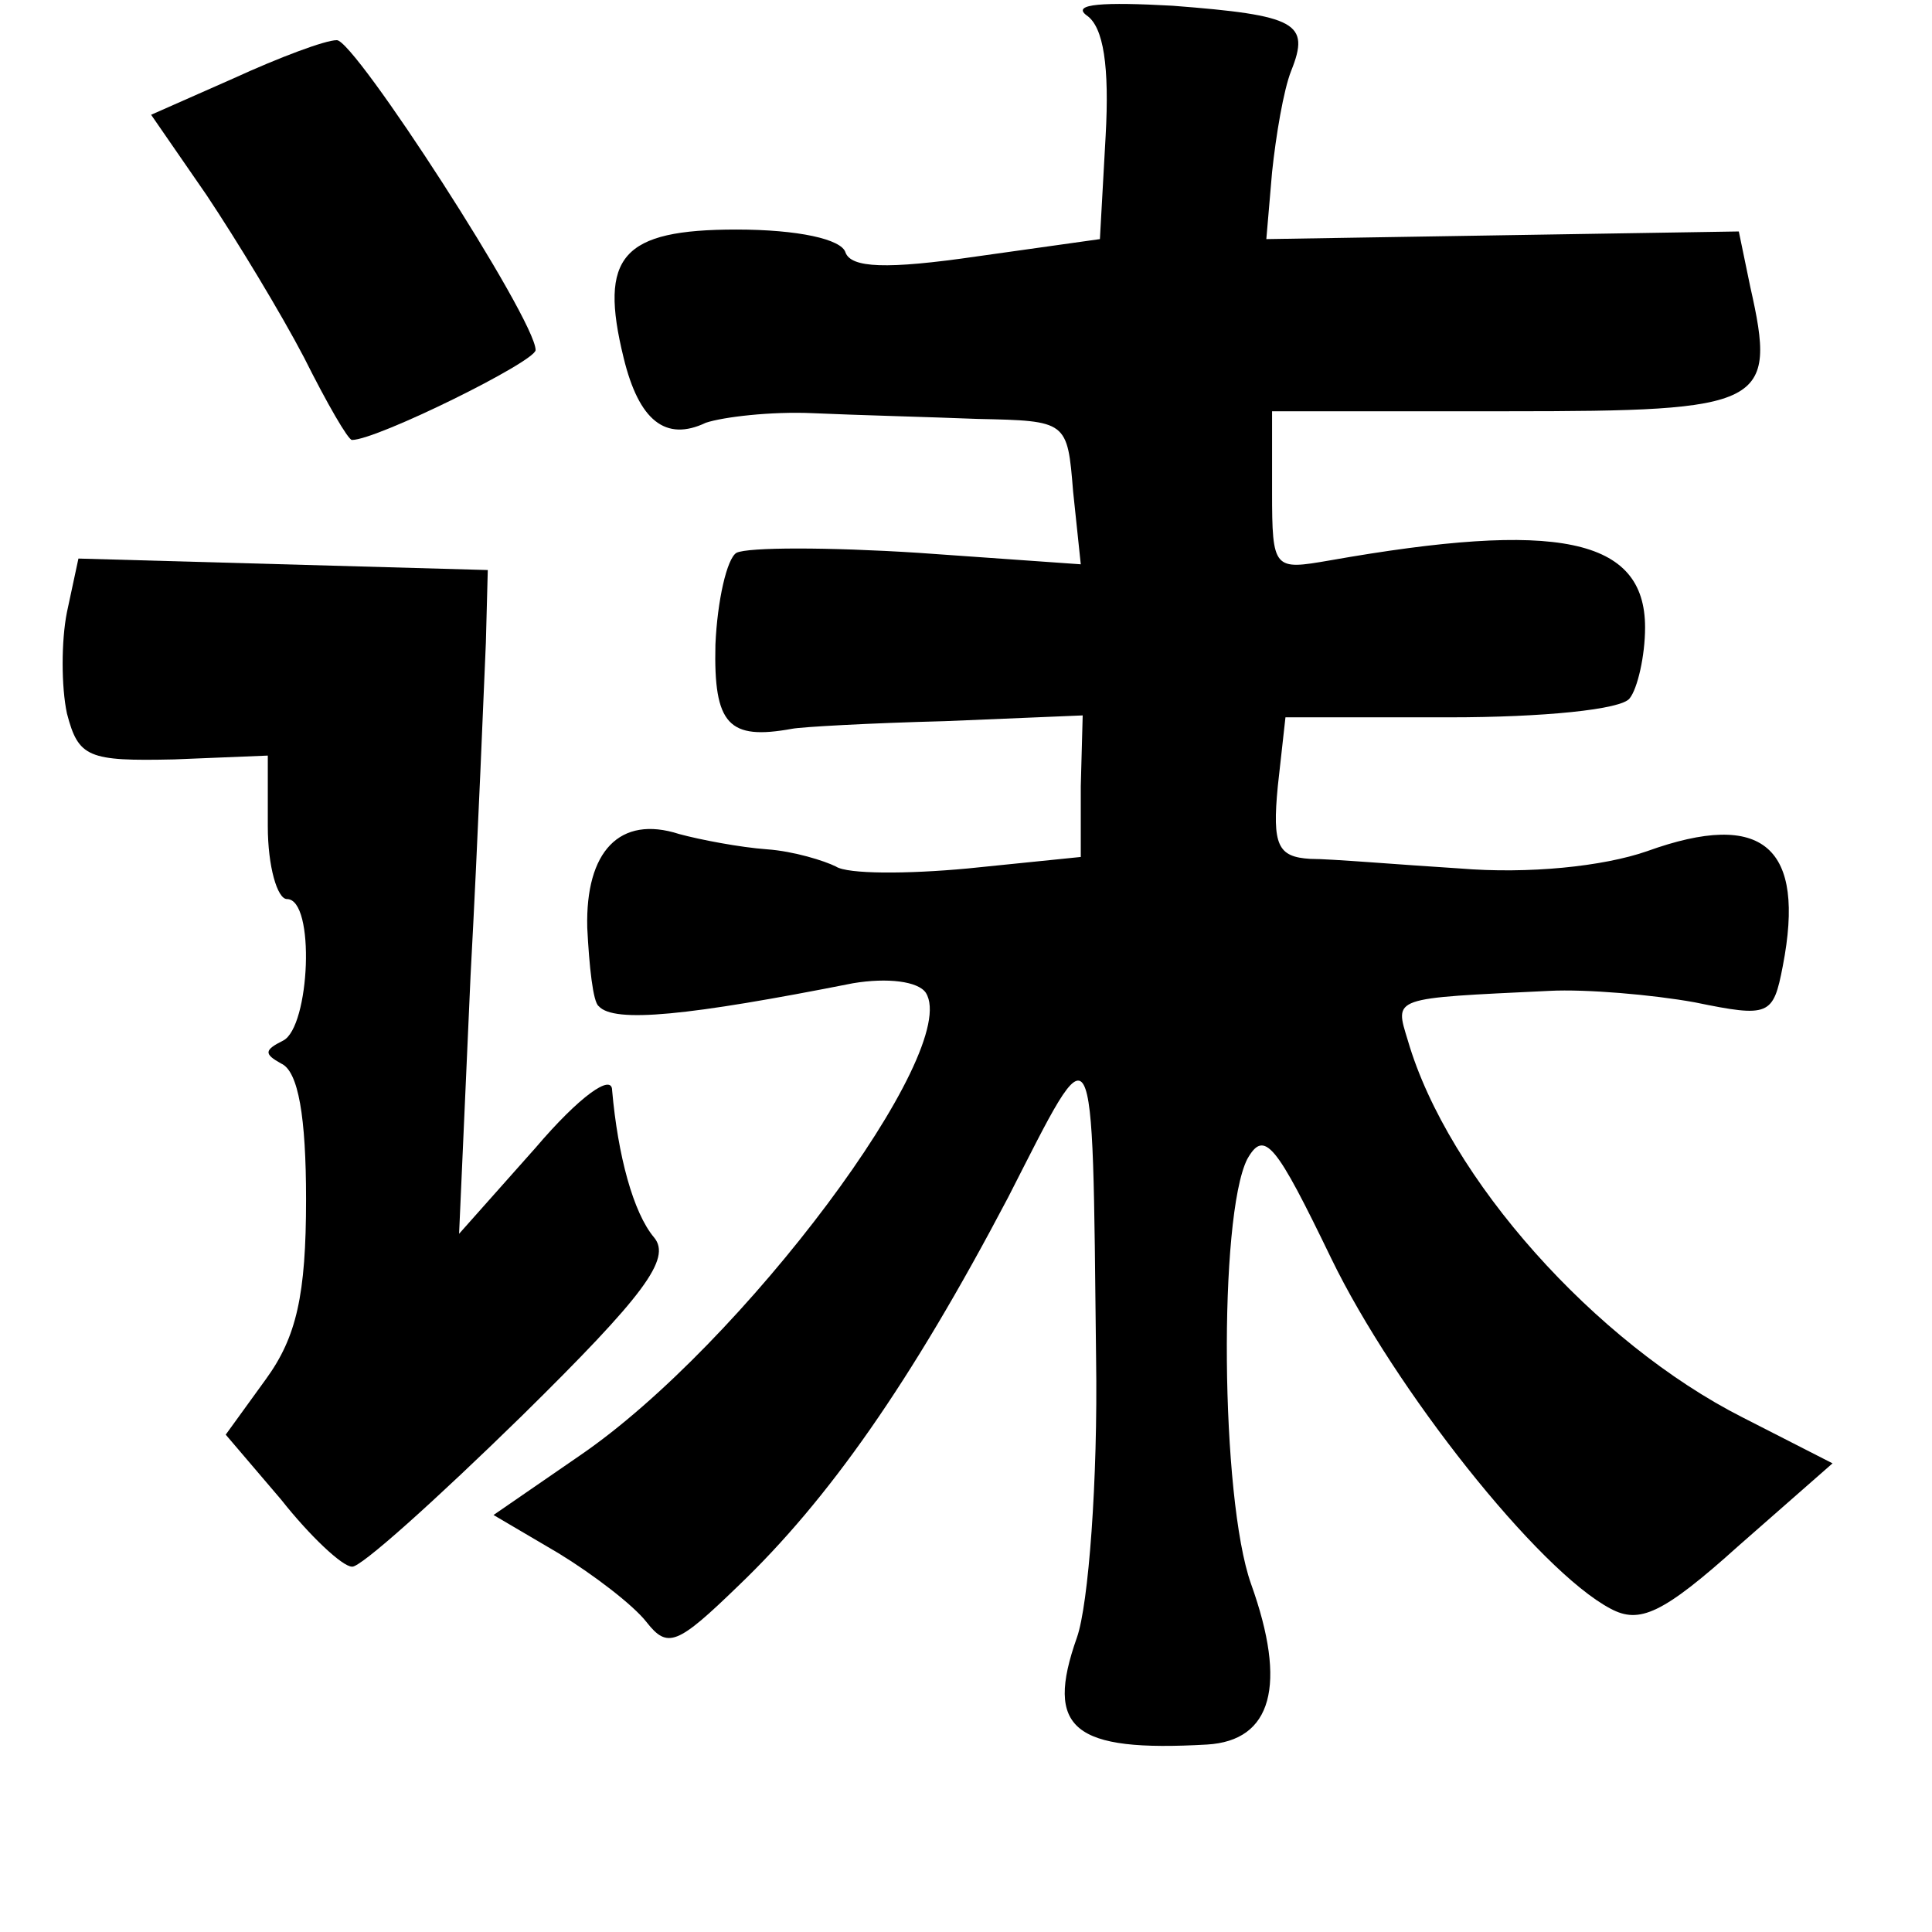 <?xml version="1.0" standalone="no"?>
<!DOCTYPE svg PUBLIC "-//W3C//DTD SVG 20010904//EN"
 "http://www.w3.org/TR/2001/REC-SVG-20010904/DTD/svg10.dtd">
<svg version="1.0" xmlns="http://www.w3.org/2000/svg"
 width="101pt" height="101pt" viewBox="0 0 101 101"
 preserveAspectRatio="xMidYMid meet">
<g transform="translate(0,101) scale(0.1,-0.1)"
fill="#000000" stroke="none">
<path d="M568 1002 c9 -6 12 -27 10 -63 l-3 -54 -64 -9 c-48 -7 -66 -6 -69 2
-2 7 -25 12 -57 12 -60 0 -72 -14 -59 -67 8 -33 22 -44 43 -34 9 3 34 6 56 5
22 -1 61 -2 86 -3 47 -1 47 -1 50 -38 l4 -38 -85 6 c-47 3 -89 3 -95 0 -5 -3
-10 -25 -11 -48 -1 -42 7 -50 40 -44 5 1 41 3 80 4 l72 3 -1 -37 0 -37 -59 -6
c-32 -3 -63 -3 -69 1 -6 3 -22 8 -36 9 -14 1 -35 5 -46 8 -31 10 -49 -9 -48
-49 1 -20 3 -39 6 -41 8 -9 47 -5 133 12 18 3 34 1 38 -5 19 -30 -96 -184
-181 -242 l-45 -31 34 -20 c18 -11 39 -27 46 -36 11 -14 16 -12 48 19 47 45
90 106 141 203 46 90 44 95 46 -84 1 -64 -4 -129 -10 -146 -17 -48 -2 -60 68
-56 34 2 42 31 23 84 -16 45 -17 192 -2 222 9 16 15 8 44 -52 33 -68 108 -163
146 -183 15 -8 27 -3 67 33 l49 43 -47 24 c-77 39 -154 125 -175 197 -7 23 -9
22 74 26 19 1 54 -2 76 -6 39 -8 41 -7 46 19 12 62 -10 82 -71 60 -23 -8 -62
-12 -98 -9 -32 2 -67 5 -78 5 -17 1 -20 7 -17 38 l4 36 86 0 c48 0 90 4 94 10
4 5 8 22 8 37 0 47 -46 56 -165 35 -29 -5 -30 -5 -30 36 l0 42 123 0 c135 0
141 3 127 65 l-6 29 -124 -2 -123 -2 3 35 c2 19 6 43 10 53 10 25 3 29 -62 34
-36 2 -53 1 -45 -5z"/>
<path d="M122 969 l-43 -19 29 -42 c16 -24 39 -62 51 -85 12 -24 23 -43 25
-43 13 0 96 41 96 47 0 16 -95 163 -104 162 -6 0 -30 -9 -54 -20z"/>
<path d="M35 690 c-3 -15 -3 -39 0 -53 6 -23 11 -25 56 -24 l49 2 0 -37 c0
-21 5 -38 10 -38 15 0 12 -67 -2 -74 -10 -5 -10 -7 -1 -12 9 -4 13 -28 13 -71
0 -50 -5 -72 -21 -94 l-21 -29 29 -34 c15 -19 32 -35 37 -35 4 -1 44 35 89 79
64 63 78 82 69 93 -11 13 -19 43 -22 77 0 9 -17 -3 -40 -30 l-40 -45 6 135 c4
74 7 152 8 174 l1 38 -107 3 -107 3 -6 -28z"/>
</g>
</svg>
